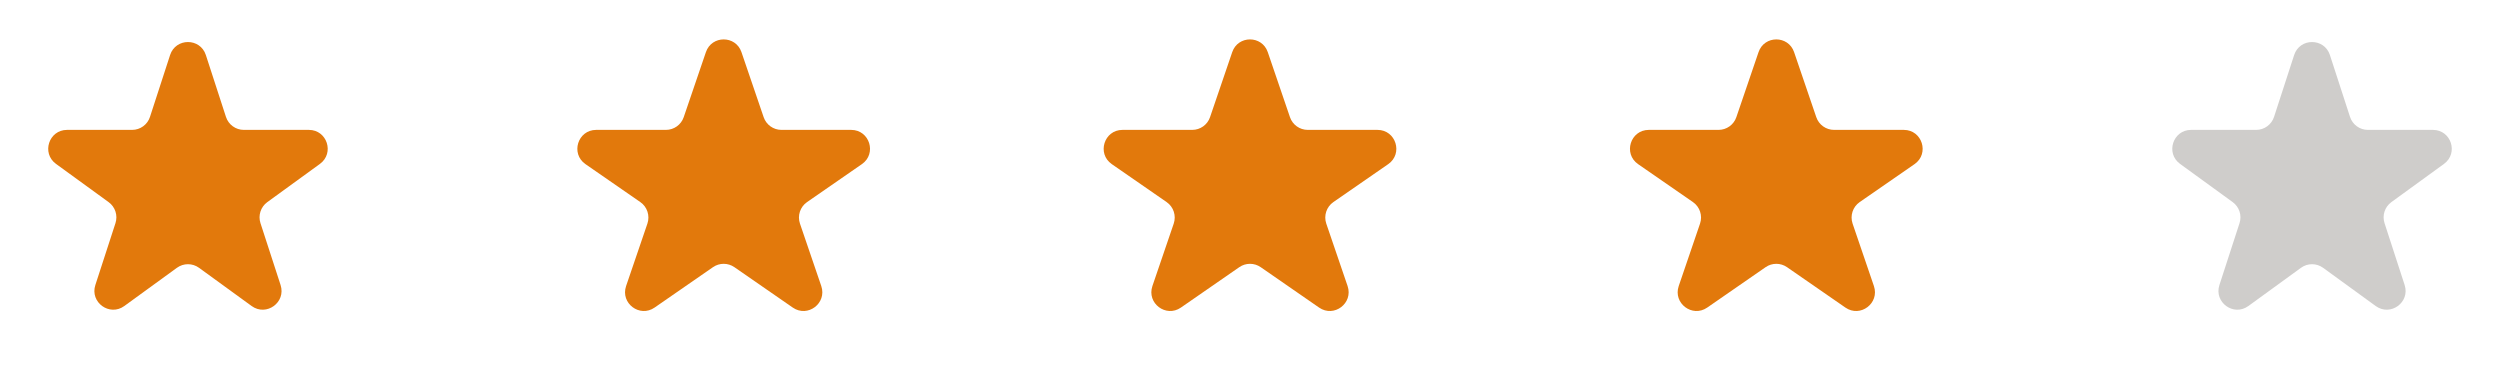 <svg width="133" height="20" viewBox="0 0 133 20" fill="none" xmlns="http://www.w3.org/2000/svg">
<path d="M9.049 2.927C9.348 2.006 10.652 2.006 10.951 2.927L12.021 6.219C12.155 6.631 12.539 6.91 12.972 6.91H16.433C17.402 6.91 17.804 8.149 17.021 8.719L14.22 10.753C13.87 11.008 13.723 11.459 13.857 11.871L14.927 15.163C15.226 16.084 14.172 16.851 13.388 16.281L10.588 14.247C10.237 13.992 9.763 13.992 9.412 14.247L6.612 16.281C5.828 16.851 4.774 16.084 5.073 15.163L6.143 11.871C6.277 11.459 6.13 11.008 5.779 10.753L2.979 8.719C2.196 8.149 2.598 6.91 3.567 6.91H7.028C7.462 6.91 7.846 6.631 7.979 6.219L9.049 2.927Z" fill="#E2790C"/>
<path d="M37.554 2.774C37.862 1.871 39.138 1.871 39.446 2.774L40.626 6.233C40.764 6.638 41.145 6.91 41.573 6.91H45.283C46.264 6.91 46.659 8.174 45.852 8.732L42.936 10.75C42.568 11.005 42.414 11.472 42.558 11.896L43.692 15.218C44.003 16.131 42.97 16.912 42.177 16.364L39.069 14.213C38.727 13.976 38.273 13.976 37.931 14.213L34.823 16.364C34.03 16.912 32.997 16.131 33.308 15.218L34.442 11.896C34.586 11.472 34.432 11.005 34.064 10.75L31.148 8.732C30.341 8.174 30.736 6.91 31.717 6.91H35.427C35.855 6.91 36.236 6.638 36.374 6.233L37.554 2.774Z" fill="#E2790C"/>
<path d="M65.554 2.774C65.862 1.871 67.138 1.871 67.446 2.774L68.626 6.233C68.764 6.638 69.145 6.91 69.573 6.91H73.283C74.264 6.91 74.659 8.174 73.853 8.732L70.936 10.75C70.568 11.005 70.414 11.472 70.558 11.896L71.692 15.218C72.003 16.131 70.97 16.912 70.177 16.364L67.069 14.213C66.727 13.976 66.273 13.976 65.931 14.213L62.823 16.364C62.03 16.912 60.997 16.131 61.308 15.218L62.442 11.896C62.586 11.472 62.432 11.005 62.064 10.75L59.148 8.732C58.341 8.174 58.736 6.91 59.717 6.91H63.427C63.855 6.91 64.236 6.638 64.374 6.233L65.554 2.774Z" fill="#E2790C"/>
<path d="M93.554 2.774C93.862 1.871 95.138 1.871 95.446 2.774L96.626 6.233C96.764 6.638 97.145 6.91 97.573 6.91H101.283C102.264 6.91 102.659 8.174 101.852 8.732L98.936 10.75C98.568 11.005 98.414 11.472 98.558 11.896L99.692 15.218C100.003 16.131 98.97 16.912 98.177 16.364L95.069 14.213C94.727 13.976 94.273 13.976 93.931 14.213L90.823 16.364C90.03 16.912 88.997 16.131 89.308 15.218L90.442 11.896C90.586 11.472 90.432 11.005 90.064 10.75L87.147 8.732C86.341 8.174 86.736 6.91 87.717 6.91H91.427C91.855 6.91 92.236 6.638 92.374 6.233L93.554 2.774Z" fill="#E2790C"/>
<path d="M122.049 2.927C122.348 2.006 123.652 2.006 123.951 2.927L125.021 6.219C125.155 6.631 125.538 6.91 125.972 6.91H129.433C130.402 6.91 130.804 8.149 130.021 8.719L127.22 10.753C126.87 11.008 126.723 11.459 126.857 11.871L127.927 15.163C128.226 16.084 127.172 16.851 126.388 16.281L123.588 14.247C123.237 13.992 122.763 13.992 122.412 14.247L119.612 16.281C118.828 16.851 117.774 16.084 118.073 15.163L119.143 11.871C119.277 11.459 119.13 11.008 118.78 10.753L115.979 8.719C115.196 8.149 115.598 6.91 116.567 6.91H120.028C120.462 6.91 120.845 6.631 120.979 6.219L122.049 2.927Z" fill="#CFCDCB"/>
</svg>
